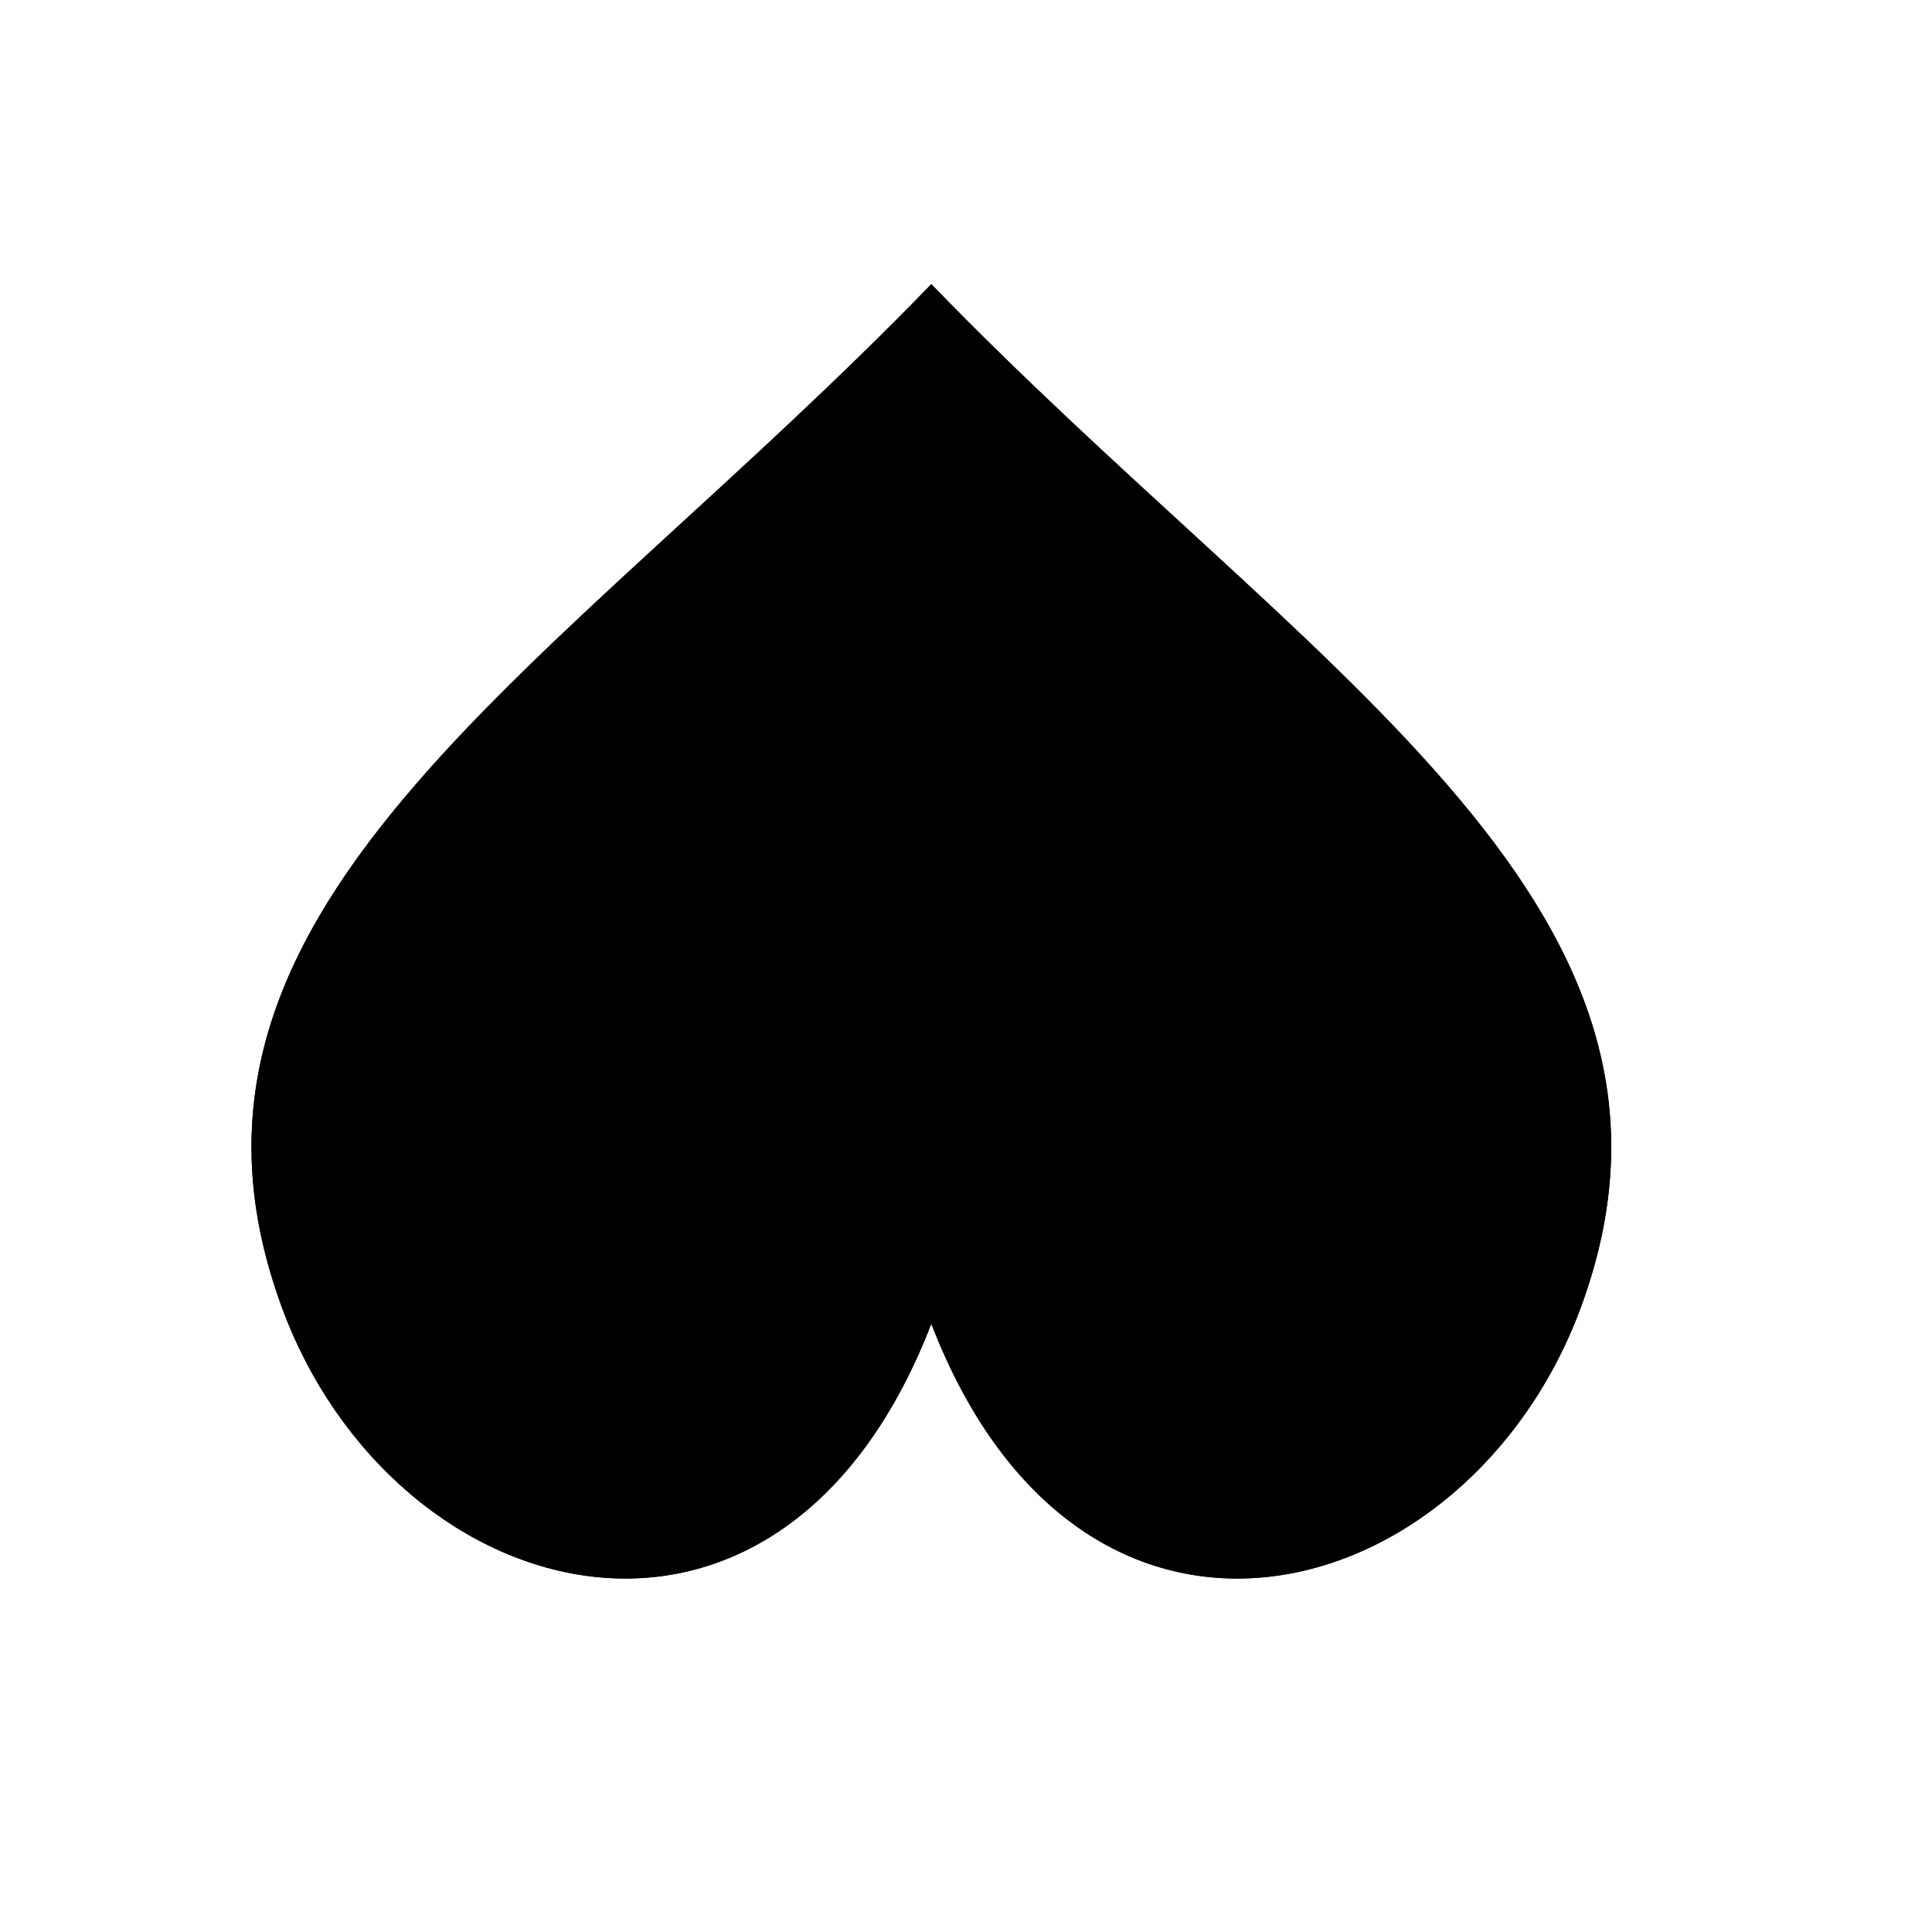 <svg viewBox="0 0 147 147"><title>Artboard 7</title><g id="_7_fill" data-name="7 fill"><path class="cls-1" d="M70.86,100.72c11.76,30.47,42,21.47,49.87-2.53,9.91-29.75-21.61-47.36-49.87-76.57C42.6,50.83,11.08,68.44,21,98.19,28.84,122.19,59.11,131.19,70.86,100.72Z"/></g><g id="_7_stroke" data-name="7 stroke"><path class="cls-2" d="M70.86,100.72c-13.37,5.75-22.51,2.18-22.51-7.2a133.29,133.29,0,0,0,16.3,5.39"/><path class="cls-2" d="M70.86,100.72c11.76,30.47,42,21.47,49.87-2.53,9.91-29.75-21.61-47.36-49.87-76.57C42.6,50.83,11.08,68.44,21,98.19,28.84,122.19,59.11,131.19,70.86,100.72Z"/><path class="cls-2" d="M70.86,100.72c14.66,8.48,26.26,6.05,33-2.12,7.07-8.54,4-25.73-3.73-37.53C88.49,42.61,71.28,31.58,70.86,21.63c-.42,10-17.63,21-29.29,39.45-7.69,11.8-10.79,29-3.73,37.53,6.76,8.17,18.36,10.6,33,2.12"/><path class="cls-2" d="M70.86,100.72c10.83-8,10.54-29.86,0-50.69C60.32,70.86,60,92.74,70.86,100.72Z"/><path class="cls-2" d="M78.78,83.42c3.48-6.82,9.09-12.34,12.47-13.52,1.84,2.25,6.14,25.26-20.38,30.82C44.34,95.16,48.64,72.15,50.48,69.9c3.38,1.18,9,6.7,12.47,13.52"/><path class="cls-2" d="M70.86,100.72c13.37,5.75,22.51,2.18,22.51-7.2a133.29,133.29,0,0,1-16.3,5.39"/></g></svg>